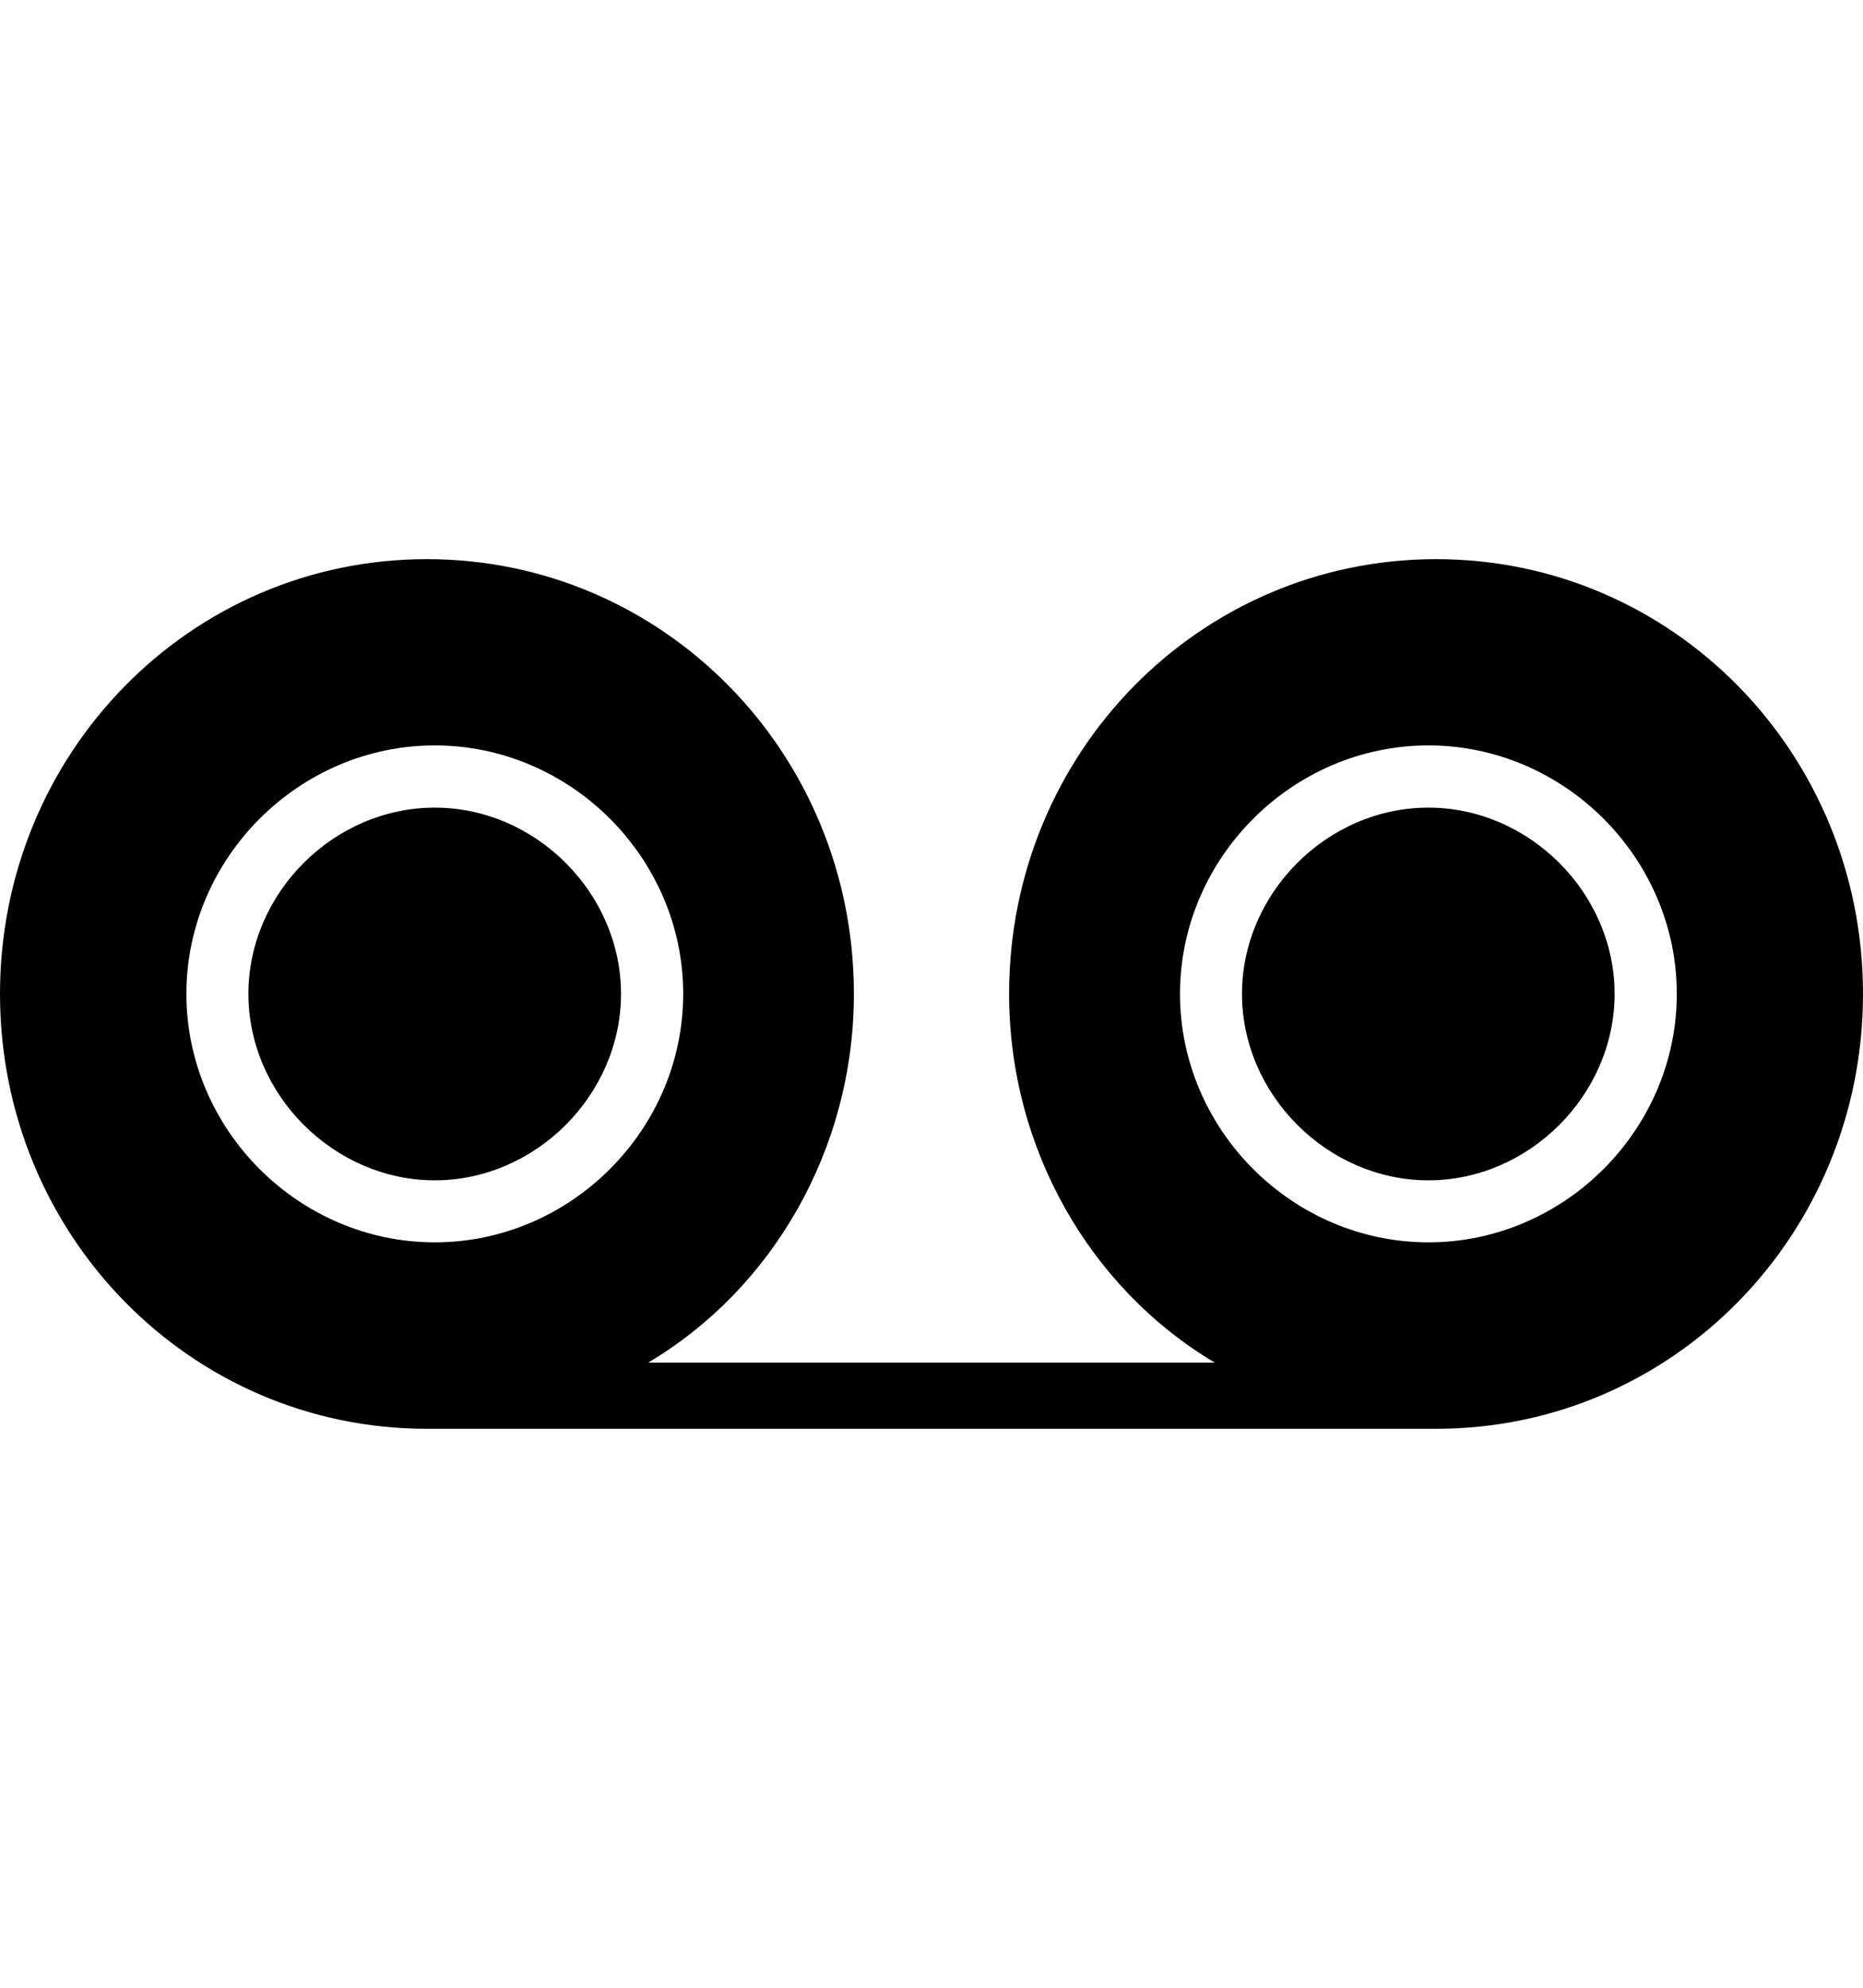 <svg height="1000" width="937.5" xmlns="http://www.w3.org/2000/svg"><path d="M722.7 281.3c119.1 0 214.8 97.6 214.8 218.7S841.8 718.8 722.7 718.8H214.8C95.7 718.8 0 621.1 0 500S95.7 281.3 214.8 281.3 429.7 378.9 429.7 500c0 78.1 -41 148.4 -103.5 185.5h285.1C548.8 648.4 507.8 578.1 507.8 500c0 -121.1 95.7 -218.7 214.9 -218.7zM218.8 625c68.3 0 125 -56.6 125 -125S287.1 375 218.8 375s-125 56.6 -125 125 56.6 125 125 125zm500 0c68.3 0 125 -56.6 125 -125S787.1 375 718.8 375s-125 56.6 -125 125 56.6 125 125 125zm0 -218.7c50.7 0 93.7 42.9 93.7 93.7s-43 93.8 -93.7 93.8S625 550.8 625 500s43 -93.7 93.8 -93.7zm-500 0c50.7 0 93.7 42.9 93.7 93.7s-43 93.8 -93.7 93.8S125 550.8 125 500s43 -93.7 93.8 -93.7z"/></svg>